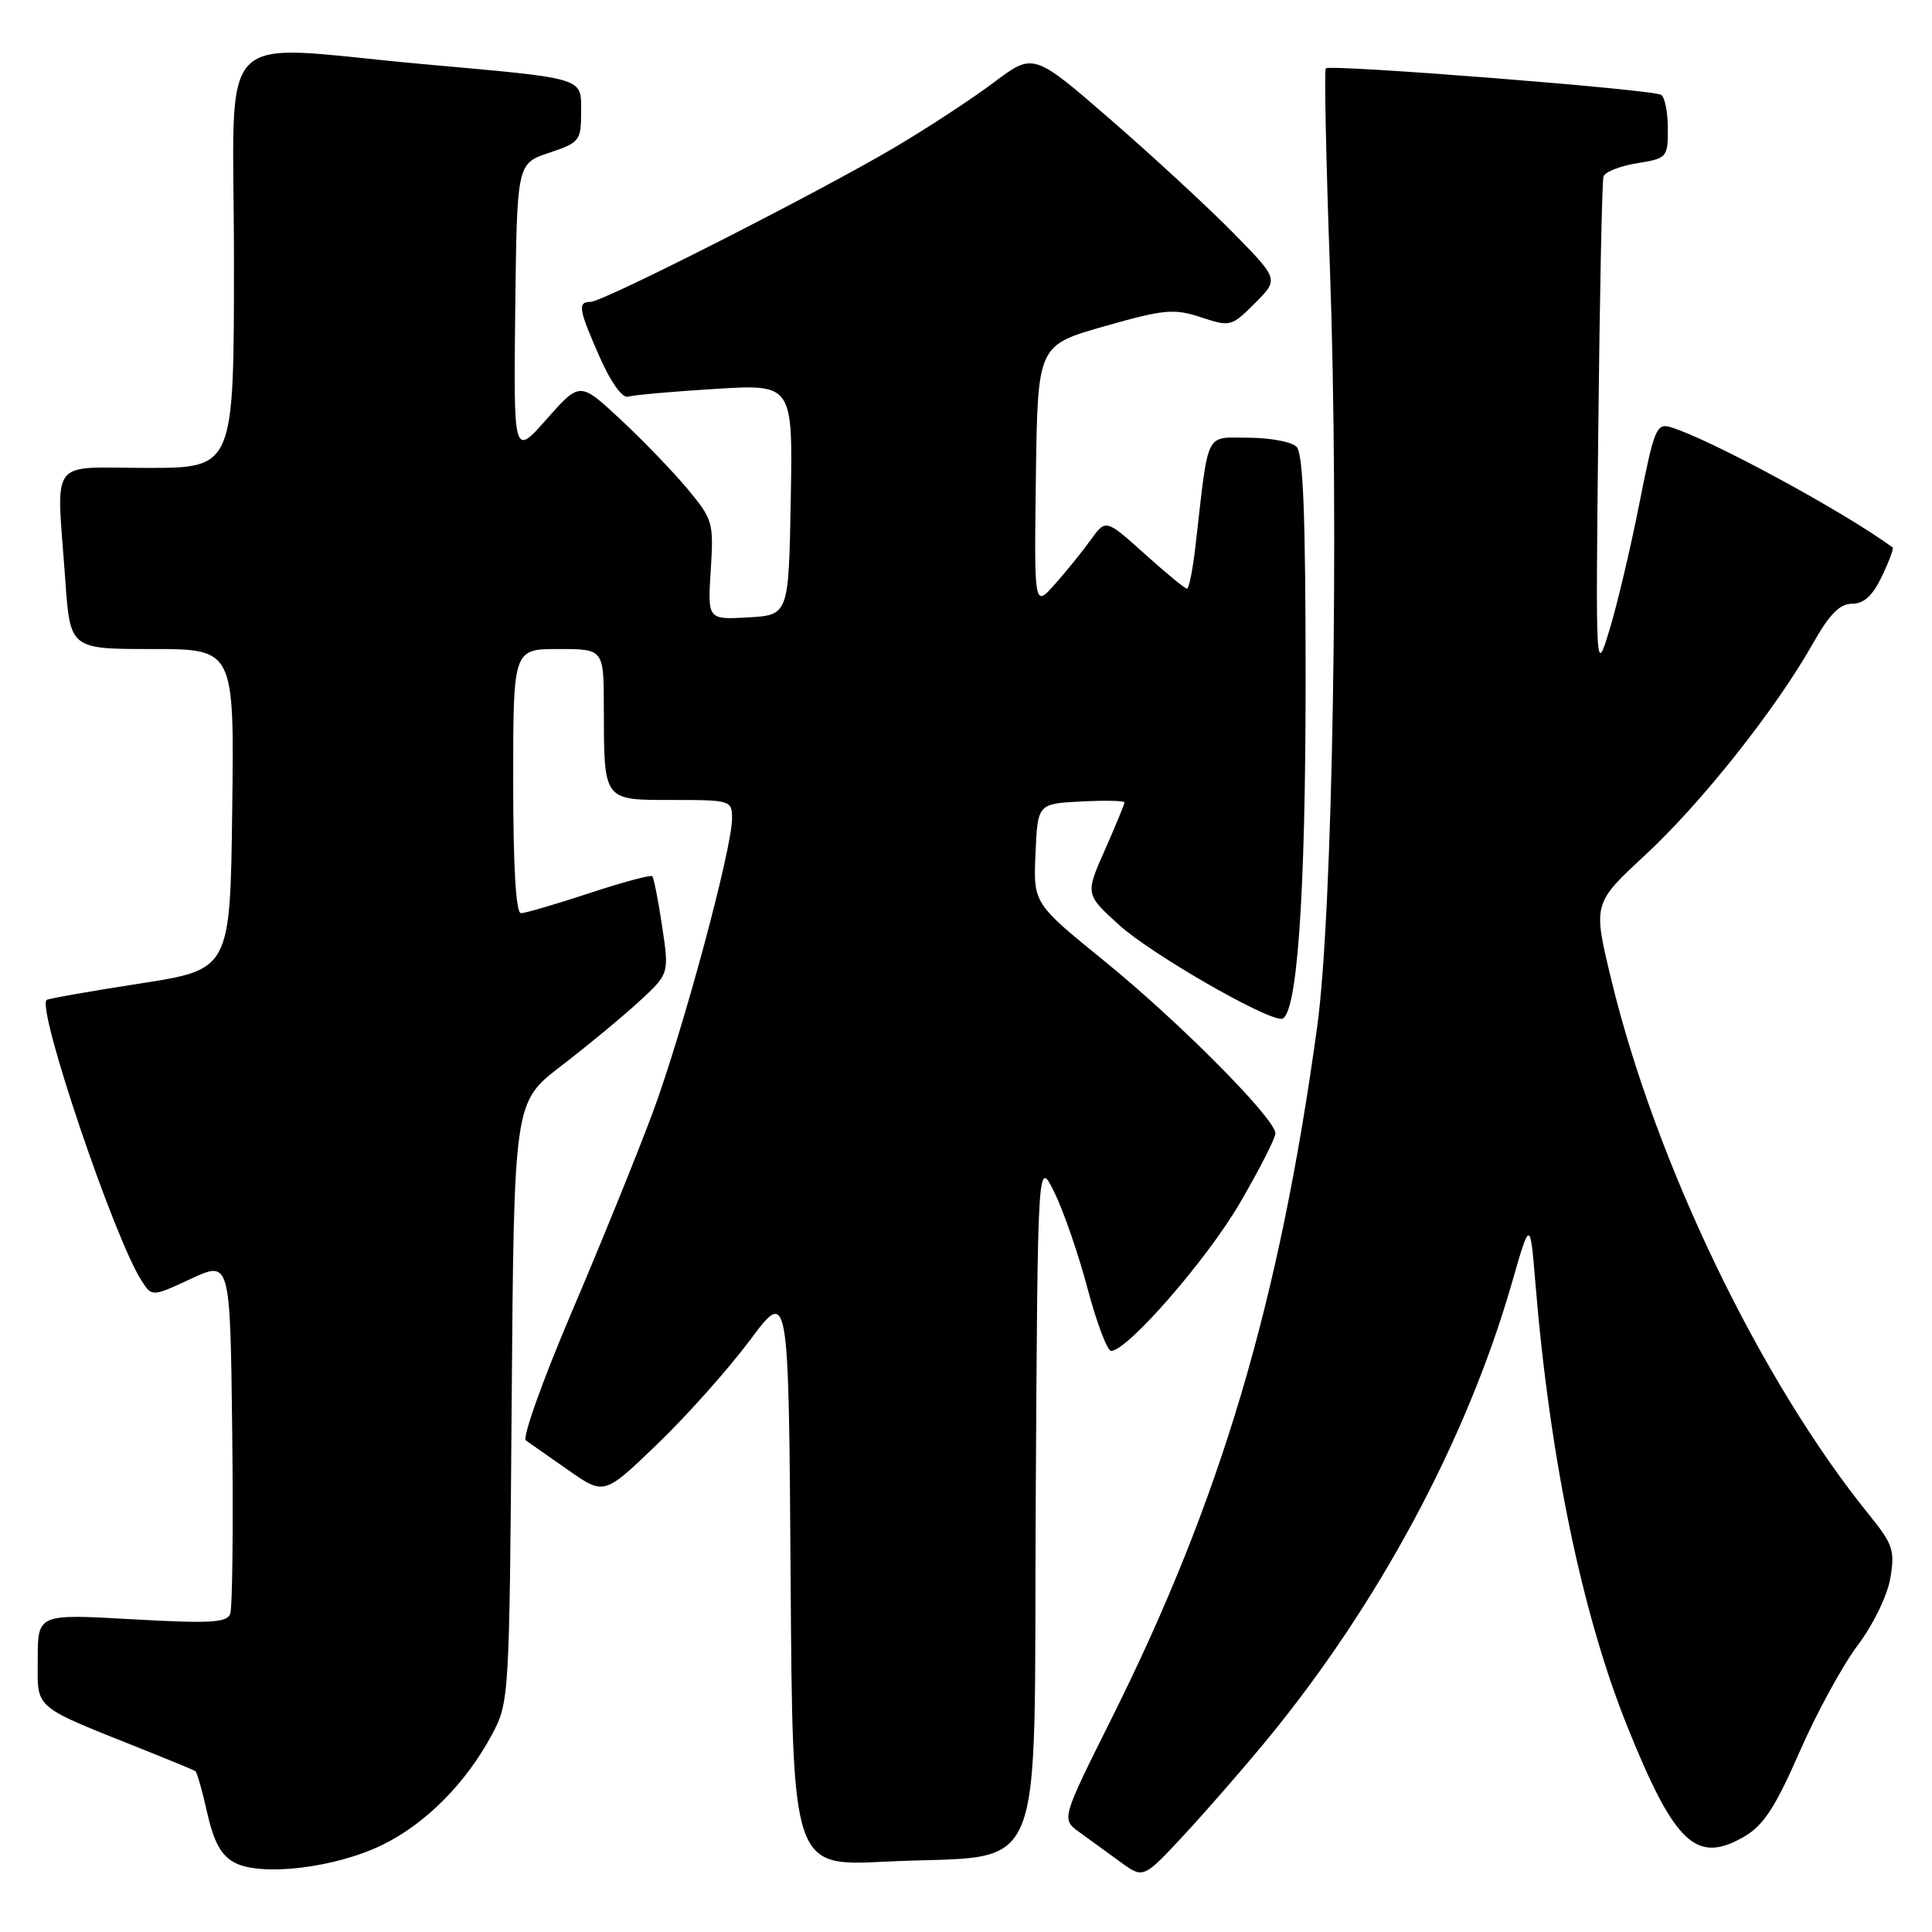 <?xml version="1.0" encoding="UTF-8" standalone="no"?>
<!DOCTYPE svg PUBLIC "-//W3C//DTD SVG 1.1//EN" "http://www.w3.org/Graphics/SVG/1.1/DTD/svg11.dtd" >
<svg xmlns="http://www.w3.org/2000/svg" xmlns:xlink="http://www.w3.org/1999/xlink" version="1.1" viewBox="0 0 256 256">
 <g >
 <path fill="currentColor"
d=" M 167.90 230.50 C 182.69 212.52 194.36 190.75 200.32 170.04 C 202.75 161.58 202.75 161.58 203.45 170.04 C 205.36 193.25 209.64 213.89 215.63 228.77 C 221.92 244.38 224.78 247.06 231.17 243.33 C 233.67 241.87 235.27 239.41 238.44 232.16 C 240.67 227.05 244.14 220.69 246.15 218.02 C 248.21 215.28 250.09 211.41 250.48 209.11 C 251.10 205.46 250.82 204.61 247.71 200.77 C 233.31 183.01 219.40 154.16 213.52 129.87 C 211.06 119.72 211.06 119.72 218.02 113.28 C 225.45 106.39 235.32 93.95 240.20 85.30 C 242.41 81.39 243.77 80.00 245.41 80.00 C 246.98 80.00 248.14 78.93 249.36 76.38 C 250.31 74.38 250.95 72.66 250.79 72.54 C 244.28 67.77 226.75 58.27 221.43 56.62 C 219.50 56.02 219.20 56.73 217.22 66.74 C 216.05 72.66 214.27 80.19 213.26 83.48 C 211.43 89.46 211.43 89.46 211.78 56.98 C 211.97 39.12 212.28 24.00 212.47 23.39 C 212.67 22.78 214.67 21.99 216.91 21.63 C 220.89 20.99 221.00 20.87 221.00 17.05 C 221.00 14.89 220.60 12.87 220.10 12.56 C 218.95 11.85 176.17 8.48 175.67 9.06 C 175.46 9.30 175.71 21.20 176.22 35.50 C 177.45 69.89 176.60 121.01 174.54 136.00 C 169.51 172.68 161.77 198.72 147.26 227.77 C 140.63 241.05 140.63 241.05 143.02 242.77 C 144.34 243.72 146.79 245.50 148.46 246.72 C 151.50 248.94 151.50 248.94 156.82 243.22 C 159.75 240.07 164.73 234.35 167.90 230.50 Z  M 50.66 244.46 C 56.41 241.65 61.75 236.27 65.21 229.80 C 67.47 225.55 67.50 224.99 67.80 185.77 C 68.11 146.04 68.11 146.04 74.30 141.29 C 77.71 138.67 82.34 134.85 84.59 132.79 C 88.68 129.04 88.68 129.04 87.74 122.77 C 87.23 119.32 86.63 116.32 86.43 116.11 C 86.22 115.89 82.46 116.91 78.06 118.36 C 73.67 119.81 69.60 121.00 69.03 121.00 C 68.36 121.00 68.00 114.89 68.00 103.50 C 68.00 86.00 68.00 86.00 74.00 86.00 C 80.00 86.00 80.00 86.00 80.01 93.75 C 80.04 106.22 79.87 106.00 89.12 106.00 C 96.82 106.00 97.00 106.06 97.00 108.46 C 97.00 112.51 90.44 136.79 86.46 147.50 C 84.41 153.00 79.59 164.87 75.75 173.87 C 71.91 182.87 69.18 190.52 69.68 190.87 C 70.19 191.22 72.72 192.99 75.33 194.82 C 80.06 198.13 80.06 198.13 87.13 191.32 C 91.03 187.57 96.53 181.39 99.36 177.60 C 104.50 170.70 104.50 170.70 104.76 209.00 C 105.02 247.30 105.02 247.30 117.26 246.68 C 139.14 245.58 136.94 250.86 137.24 198.71 C 137.50 153.50 137.50 153.50 139.71 158.00 C 140.93 160.47 142.91 166.21 144.11 170.75 C 145.32 175.29 146.72 179.00 147.23 179.00 C 149.39 179.00 159.93 166.89 164.29 159.41 C 166.88 154.96 169.00 150.81 169.00 150.18 C 169.00 148.25 156.25 135.39 146.33 127.34 C 136.92 119.69 136.92 119.69 137.21 113.09 C 137.50 106.50 137.50 106.50 143.25 106.20 C 146.41 106.04 149.00 106.09 149.00 106.33 C 149.00 106.56 147.83 109.39 146.40 112.63 C 143.80 118.50 143.80 118.50 148.34 122.61 C 152.47 126.35 167.44 135.00 169.78 135.00 C 171.85 135.00 173.00 118.97 173.00 90.16 C 173.00 68.35 172.68 60.08 171.80 59.20 C 171.14 58.54 168.27 58.00 165.41 58.00 C 159.60 58.00 160.19 56.80 158.42 72.25 C 158.06 75.41 157.55 78.00 157.28 78.00 C 157.01 78.00 154.48 75.92 151.66 73.38 C 146.52 68.76 146.52 68.76 144.51 71.56 C 143.40 73.10 141.27 75.74 139.76 77.43 C 137.03 80.50 137.03 80.50 137.26 63.13 C 137.50 45.75 137.50 45.75 146.32 43.24 C 154.27 40.98 155.54 40.86 159.13 42.04 C 163.01 43.32 163.18 43.28 166.28 40.18 C 169.45 37.01 169.45 37.01 163.47 30.92 C 160.19 27.57 152.87 20.81 147.22 15.90 C 136.94 6.98 136.94 6.98 131.72 10.90 C 128.85 13.06 122.90 16.96 118.50 19.56 C 108.36 25.55 79.92 40.00 78.25 40.00 C 76.50 40.00 76.66 40.98 79.48 47.35 C 80.96 50.70 82.47 52.79 83.23 52.56 C 83.93 52.34 89.12 51.88 94.78 51.53 C 105.05 50.90 105.05 50.90 104.78 66.20 C 104.50 81.50 104.50 81.50 99.13 81.81 C 93.76 82.11 93.76 82.11 94.18 75.54 C 94.58 69.22 94.46 68.82 91.05 64.73 C 89.10 62.39 85.10 58.25 82.16 55.52 C 76.83 50.57 76.83 50.57 72.44 55.53 C 68.05 60.50 68.05 60.50 68.27 41.08 C 68.50 21.67 68.50 21.67 72.75 20.25 C 76.78 18.91 77.00 18.63 77.00 14.94 C 77.00 10.19 77.90 10.46 56.00 8.49 C 27.86 5.96 31.00 2.70 31.00 34.50 C 31.00 62.00 31.00 62.00 19.50 62.00 C 6.25 62.00 7.48 60.32 8.65 76.85 C 9.30 86.00 9.30 86.00 20.17 86.00 C 31.04 86.00 31.04 86.00 30.77 107.24 C 30.50 128.47 30.50 128.47 18.50 130.33 C 11.90 131.35 6.35 132.33 6.17 132.50 C 4.88 133.77 15.10 164.00 18.74 169.67 C 20.13 171.85 20.13 171.85 25.32 169.44 C 30.50 167.04 30.50 167.04 30.77 189.75 C 30.92 202.24 30.80 213.09 30.50 213.86 C 30.05 215.02 27.76 215.14 17.48 214.56 C 5.00 213.85 5.00 213.85 5.00 219.88 C 5.00 226.64 4.08 225.87 19.50 232.03 C 22.80 233.35 25.67 234.54 25.89 234.68 C 26.10 234.82 26.81 237.32 27.46 240.22 C 28.33 244.08 29.30 245.85 31.07 246.80 C 34.59 248.68 44.43 247.51 50.66 244.46 Z "/>
</g>
</svg>